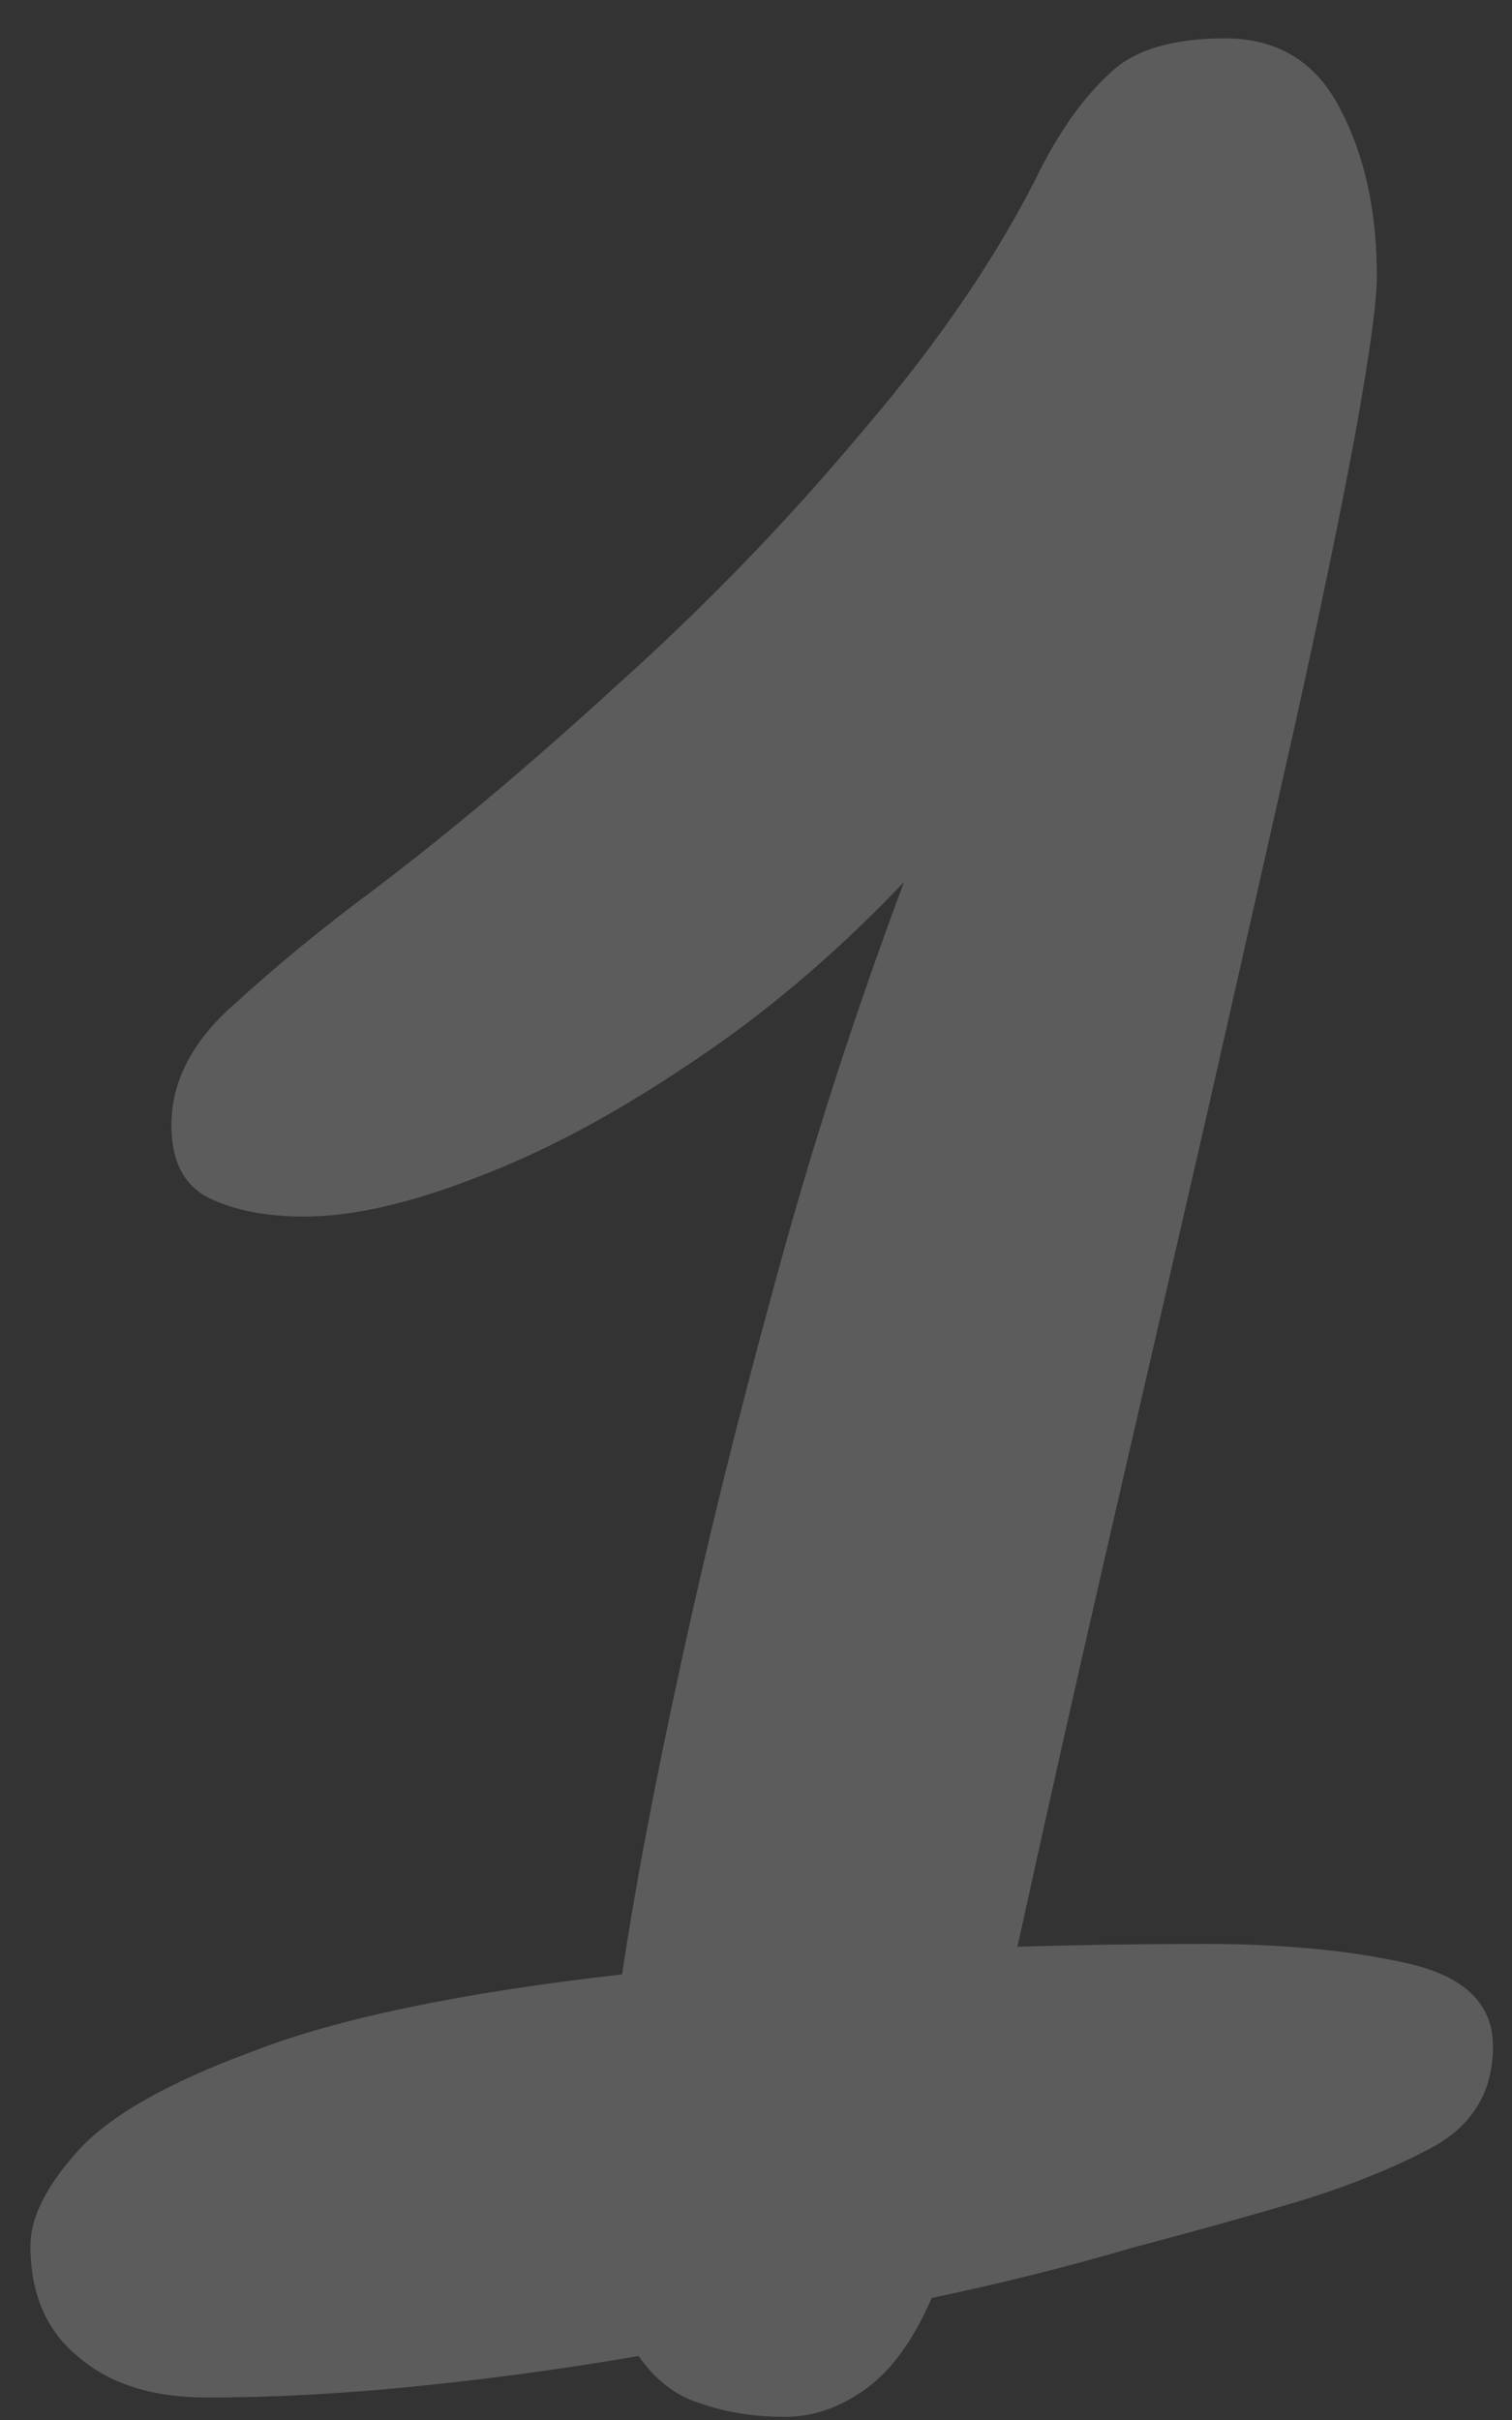 <svg width="35" height="56" viewBox="0 0 35 56" fill="none" xmlns="http://www.w3.org/2000/svg">
<rect x="0" y="0" width="35" height="56" fill="#333333" stroke="none"/>
<path opacity="0.2" d="M18.176 55.928C17.451 55.928 16.789 55.821 16.192 55.608C15.637 55.437 15.168 55.075 14.784 54.52C13.035 54.819 11.307 55.053 9.6 55.224C7.893 55.395 6.293 55.48 4.8 55.48C3.52 55.48 2.517 55.16 1.792 54.52C1.067 53.923 0.704 53.069 0.704 51.96C0.704 51.32 1.067 50.595 1.792 49.784C2.517 48.973 3.861 48.205 5.824 47.48C7.787 46.712 10.645 46.115 14.4 45.688C14.699 43.683 15.147 41.315 15.744 38.584C16.341 35.811 17.067 32.867 17.92 29.752C18.773 26.595 19.776 23.48 20.928 20.408C19.349 22.072 17.685 23.48 15.936 24.632C14.229 25.784 12.587 26.659 11.008 27.256C9.472 27.853 8.149 28.152 7.04 28.152C6.144 28.152 5.397 28.003 4.8 27.704C4.245 27.405 3.968 26.851 3.968 26.04C3.968 25.016 4.459 24.077 5.44 23.224C6.421 22.328 7.488 21.453 8.64 20.6C10.389 19.277 12.267 17.699 14.272 15.864C16.32 14.029 18.219 12.067 19.968 9.976C21.76 7.885 23.147 5.837 24.128 3.832C24.597 2.936 25.109 2.232 25.664 1.72C26.219 1.165 27.115 0.888 28.352 0.888C29.589 0.888 30.485 1.443 31.04 2.552C31.595 3.619 31.872 4.899 31.872 6.392C31.872 6.989 31.701 8.227 31.36 10.104C31.019 11.939 30.549 14.2 29.952 16.888C29.355 19.533 28.693 22.456 27.968 25.656C27.243 28.813 26.496 32.056 25.728 35.384C24.96 38.712 24.235 41.933 23.552 45.048C24.96 45.005 26.411 44.984 27.904 44.984C29.696 44.984 31.253 45.133 32.576 45.432C33.899 45.731 34.56 46.371 34.56 47.352C34.56 48.376 34.112 49.144 33.216 49.656C32.363 50.125 31.317 50.552 30.08 50.936C28.928 51.277 27.627 51.64 26.176 52.024C24.725 52.451 23.189 52.835 21.568 53.176C21.141 54.157 20.629 54.861 20.032 55.288C19.435 55.715 18.816 55.928 18.176 55.928Z" fill="white"/>
</svg>
